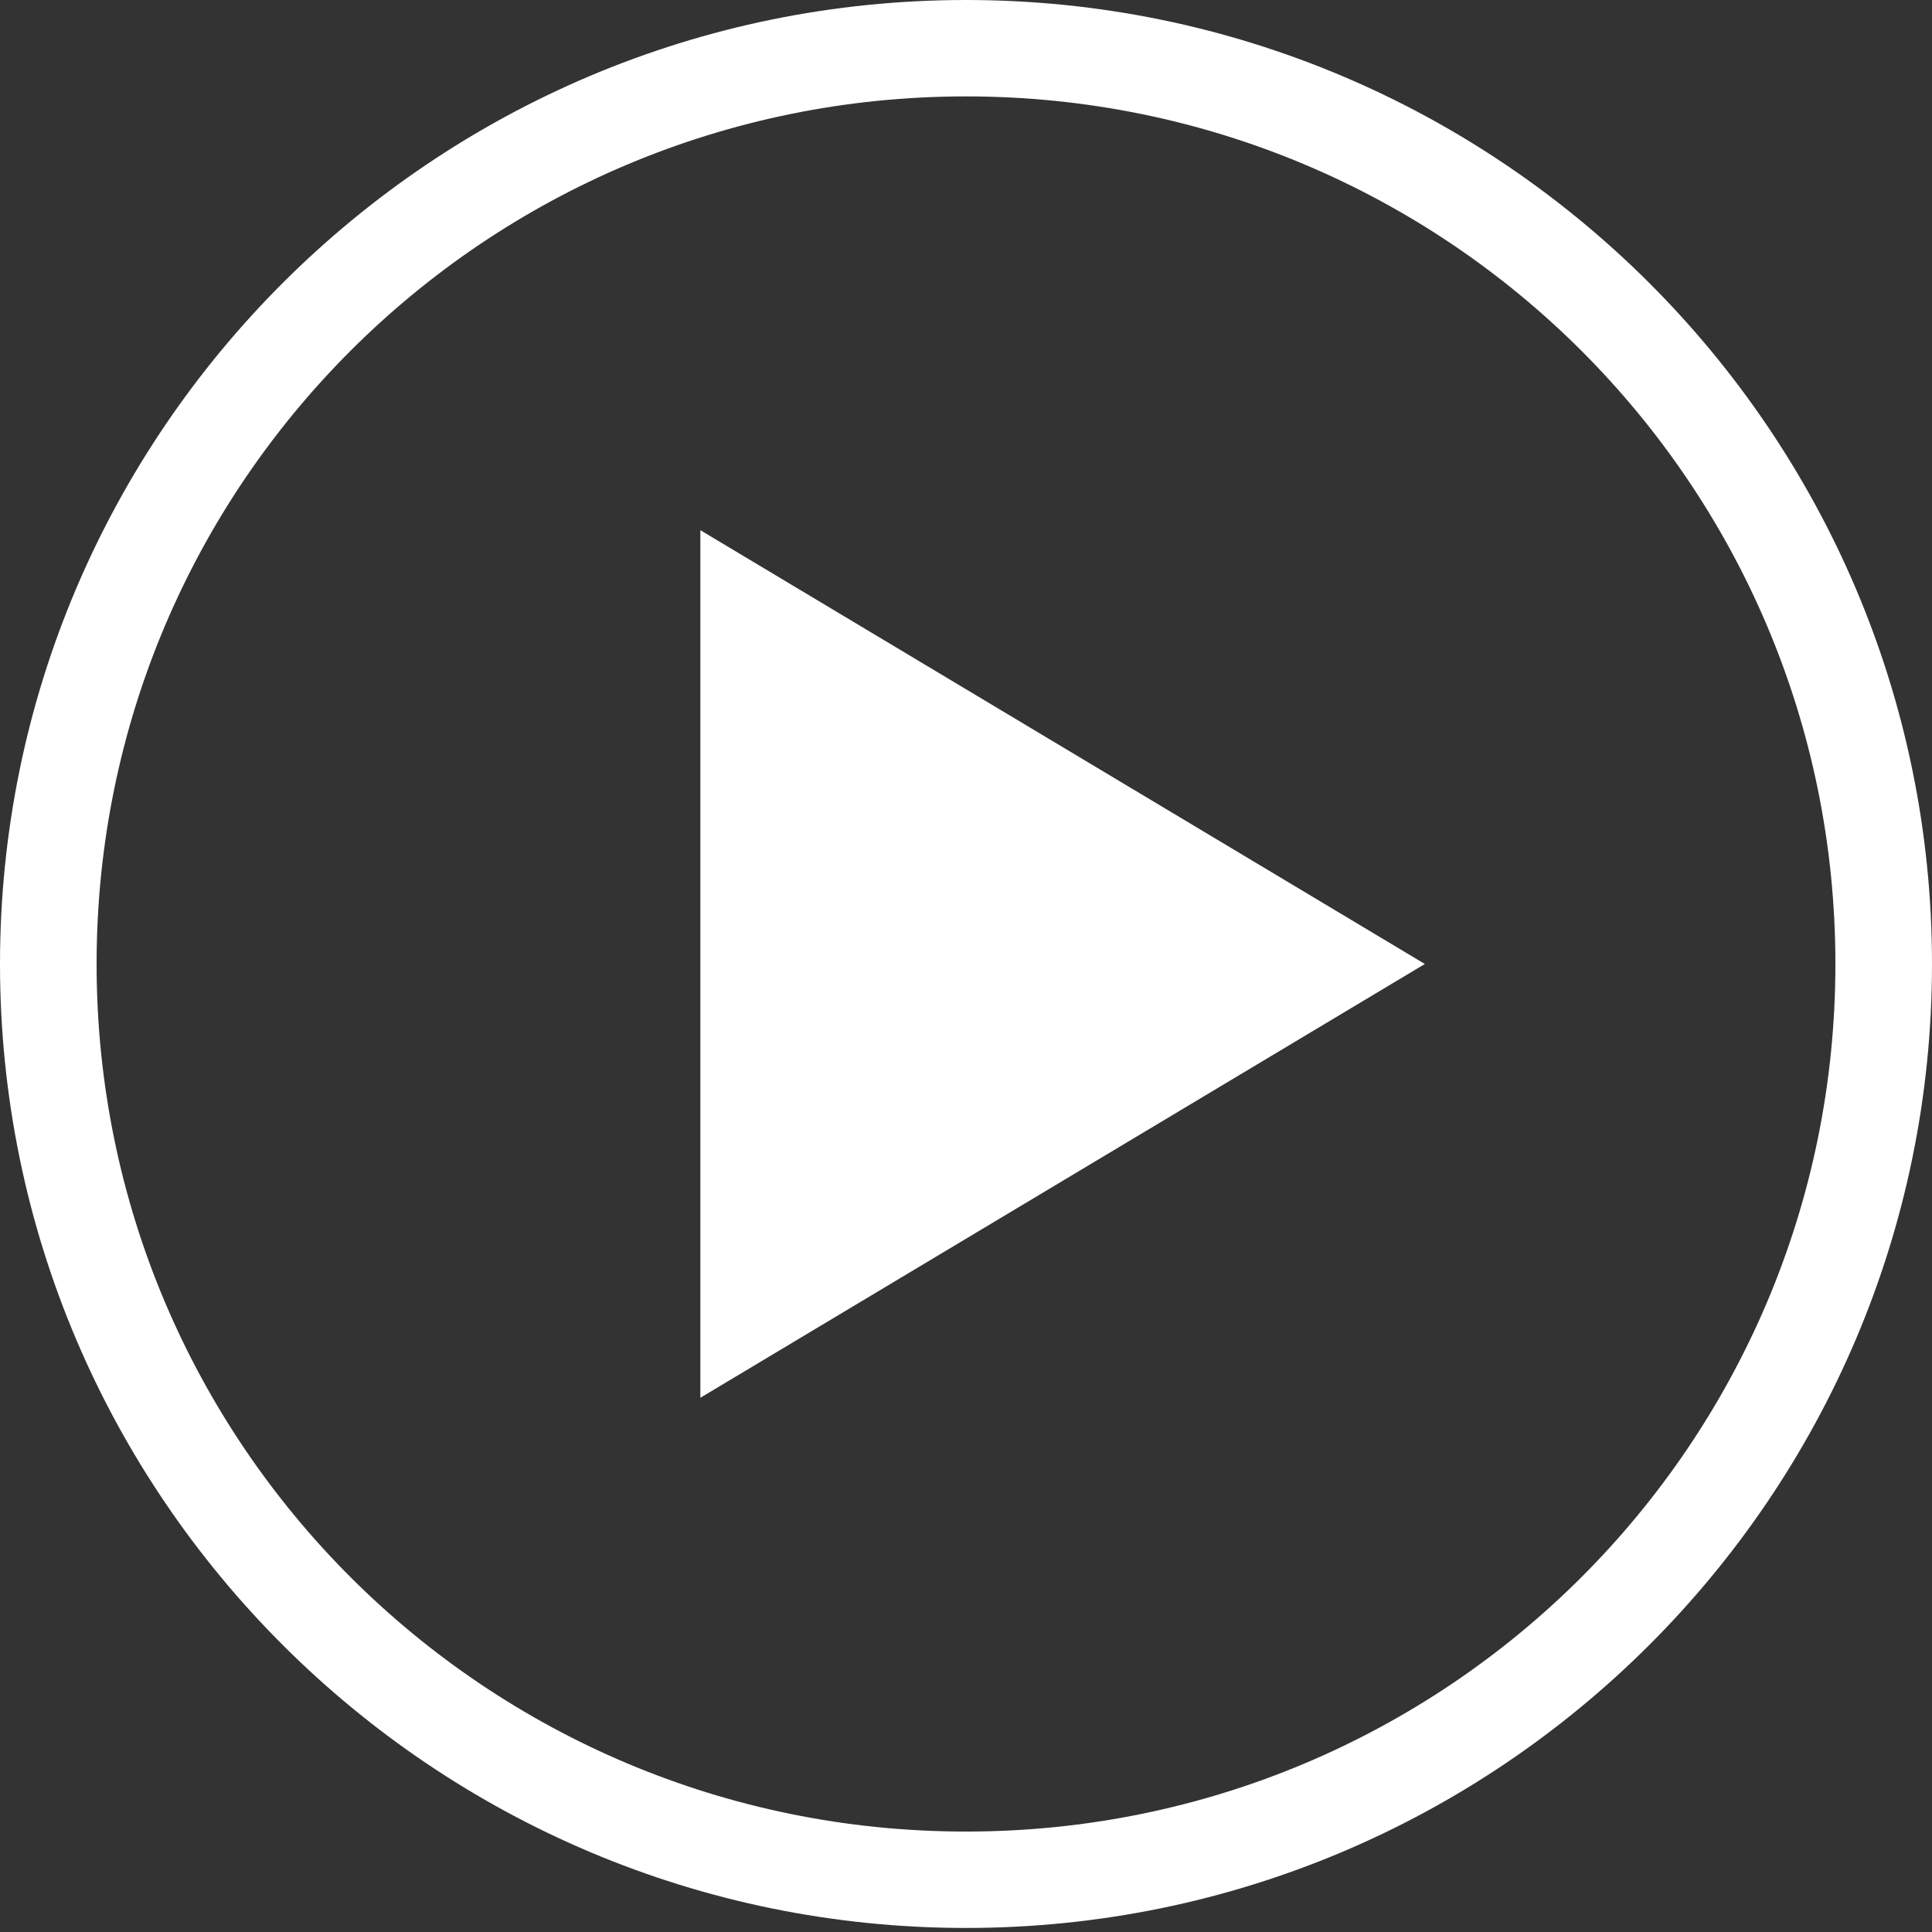<?xml version="1.0" encoding="UTF-8" standalone="no"?>
<svg width="109px" height="109px" viewBox="0 0 109 109" version="1.1" xmlns="http://www.w3.org/2000/svg" xmlns:xlink="http://www.w3.org/1999/xlink">
    <rect x="0" y="0" width="109" height="109" fill="#333333" stroke="none"/>
    <!-- Generator: Sketch 43.2 (39069) - http://www.bohemiancoding.com/sketch -->
    <title>Page 1 Copy</title>
    <desc>Created with Sketch.</desc>
    <defs></defs>
    <g id="Page-1" stroke="none" stroke-width="1" fill="none" fill-rule="evenodd">
        <g id="Desktop-HD-Copy-11" transform="translate(-575, -979)" fill="#FFFFFF">
            <path d="M614.513,1008.912 L614.513,1057.86 L655.388,1033.386 L614.513,1008.912 Z M629.5,984.439 C656.622,984.439 678.55,1006.321 678.55,1033.386 C678.55,1060.451 656.622,1082.333 629.5,1082.333 C602.378,1082.333 580.45,1060.451 580.45,1033.386 C580.45,1006.321 602.378,984.439 629.5,984.439 L629.5,984.439 Z M629.5,979 C599.432,979 575,1003.381 575,1033.386 C575,1063.391 599.432,1087.772 629.5,1087.772 C659.568,1087.772 684,1063.391 684,1033.386 C684,1003.381 659.568,979 629.5,979 L629.5,979 Z" id="Page-1-Copy"></path>
        </g>
    </g>
</svg>